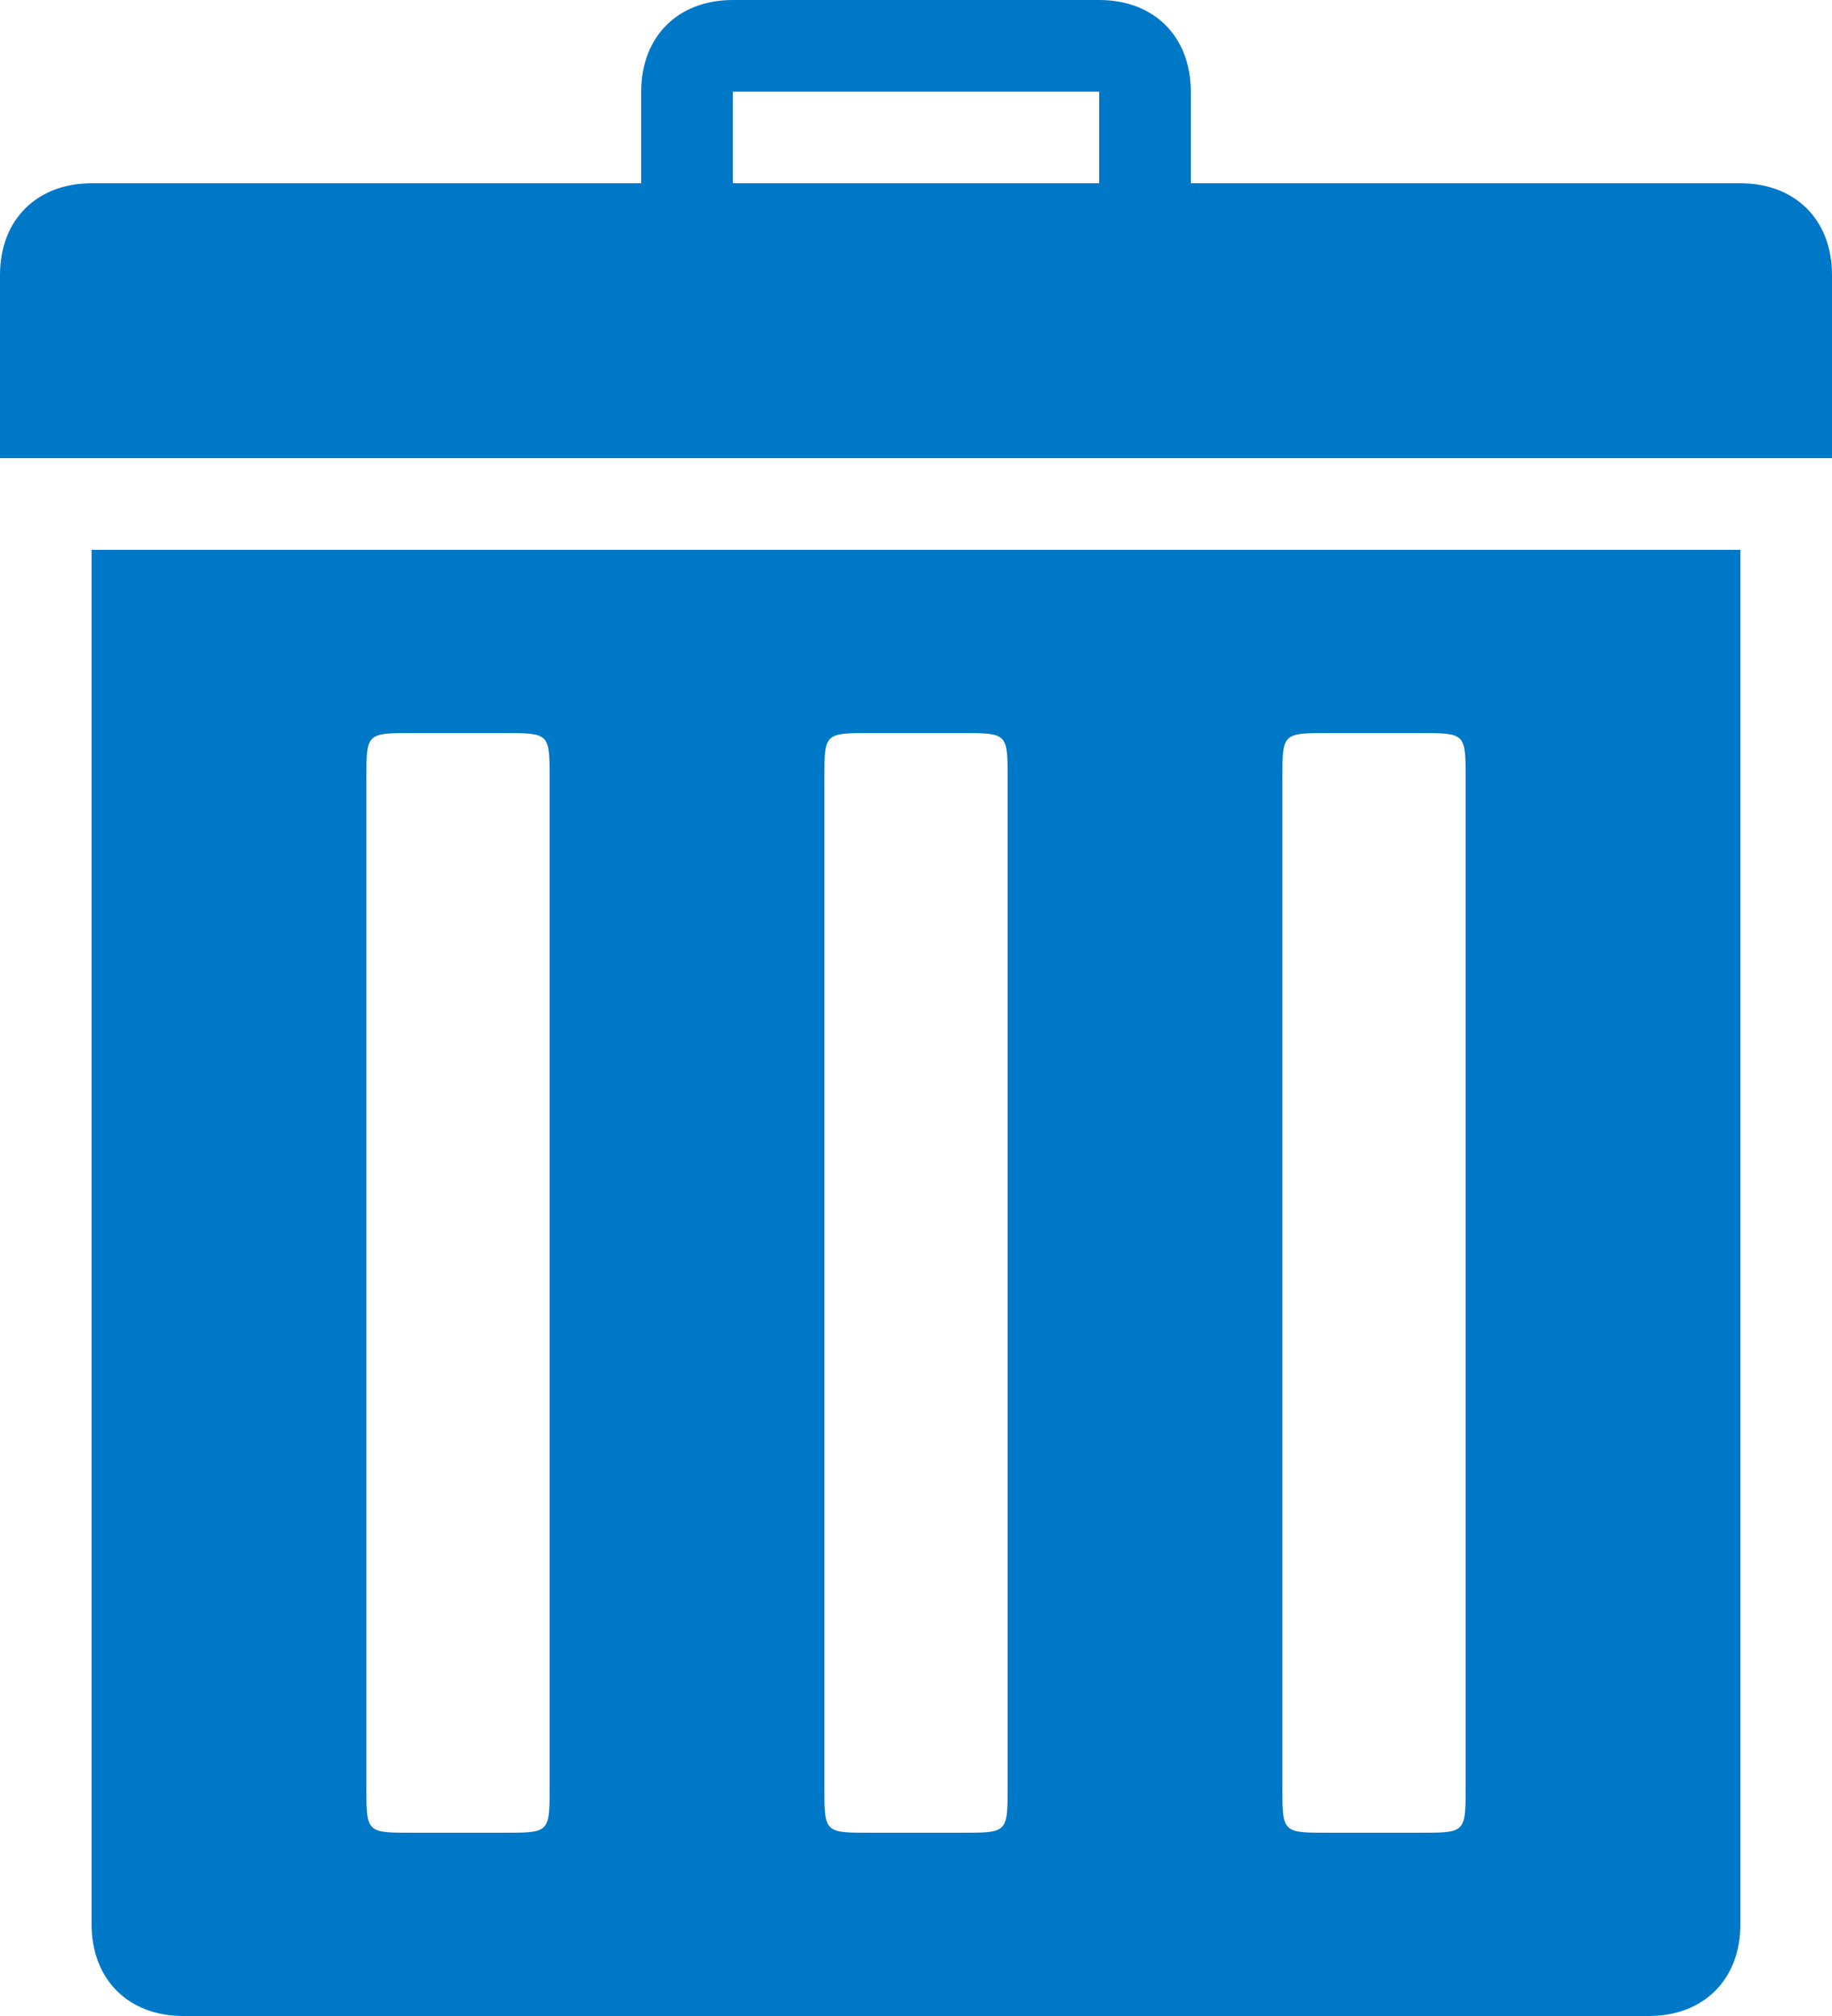 <?xml version="1.0" encoding="utf-8"?>
<!-- Generator: Adobe Illustrator 18.1.0, SVG Export Plug-In . SVG Version: 6.00 Build 0)  -->
<!DOCTYPE svg PUBLIC "-//W3C//DTD SVG 1.1//EN" "http://www.w3.org/Graphics/SVG/1.1/DTD/svg11.dtd">
<svg version="1.1" id="Icon" xmlns="http://www.w3.org/2000/svg" xmlns:xlink="http://www.w3.org/1999/xlink" x="0px" y="0px"
	 viewBox="0 0 20 22" enable-background="new 0 0 20 22" xml:space="preserve">
<path fill="#0078C8" d="M1,21c0,0.6,0.4,1,1,1h16c0.6,0,1-0.4,1-1V6H1V21z M14,8.5C14,8,14,8,14.5,8h1C16,8,16,8,16,8.5v11
	c0,0.5,0,0.5-0.5,0.5h-1C14,20,14,20,14,19.5V8.5z M9,8.5C9,8,9,8,9.5,8h1C11,8,11,8,11,8.5v11c0,0.5,0,0.5-0.5,0.5h-1
	C9,20,9,20,9,19.5V8.5z M4,8.5C4,8,4,8,4.5,8h1C6,8,6,8,6,8.5v11C6,20,6,20,5.5,20h-1C4,20,4,20,4,19.5V8.5z M19,2h-6V1
	c0-0.6-0.4-1-1-1H8C7.4,0,7,0.4,7,1v1H1C0.4,2,0,2.4,0,3v2h20V3C20,2.4,19.6,2,19,2z M12,2H8V1h4V2z"/>
</svg>
